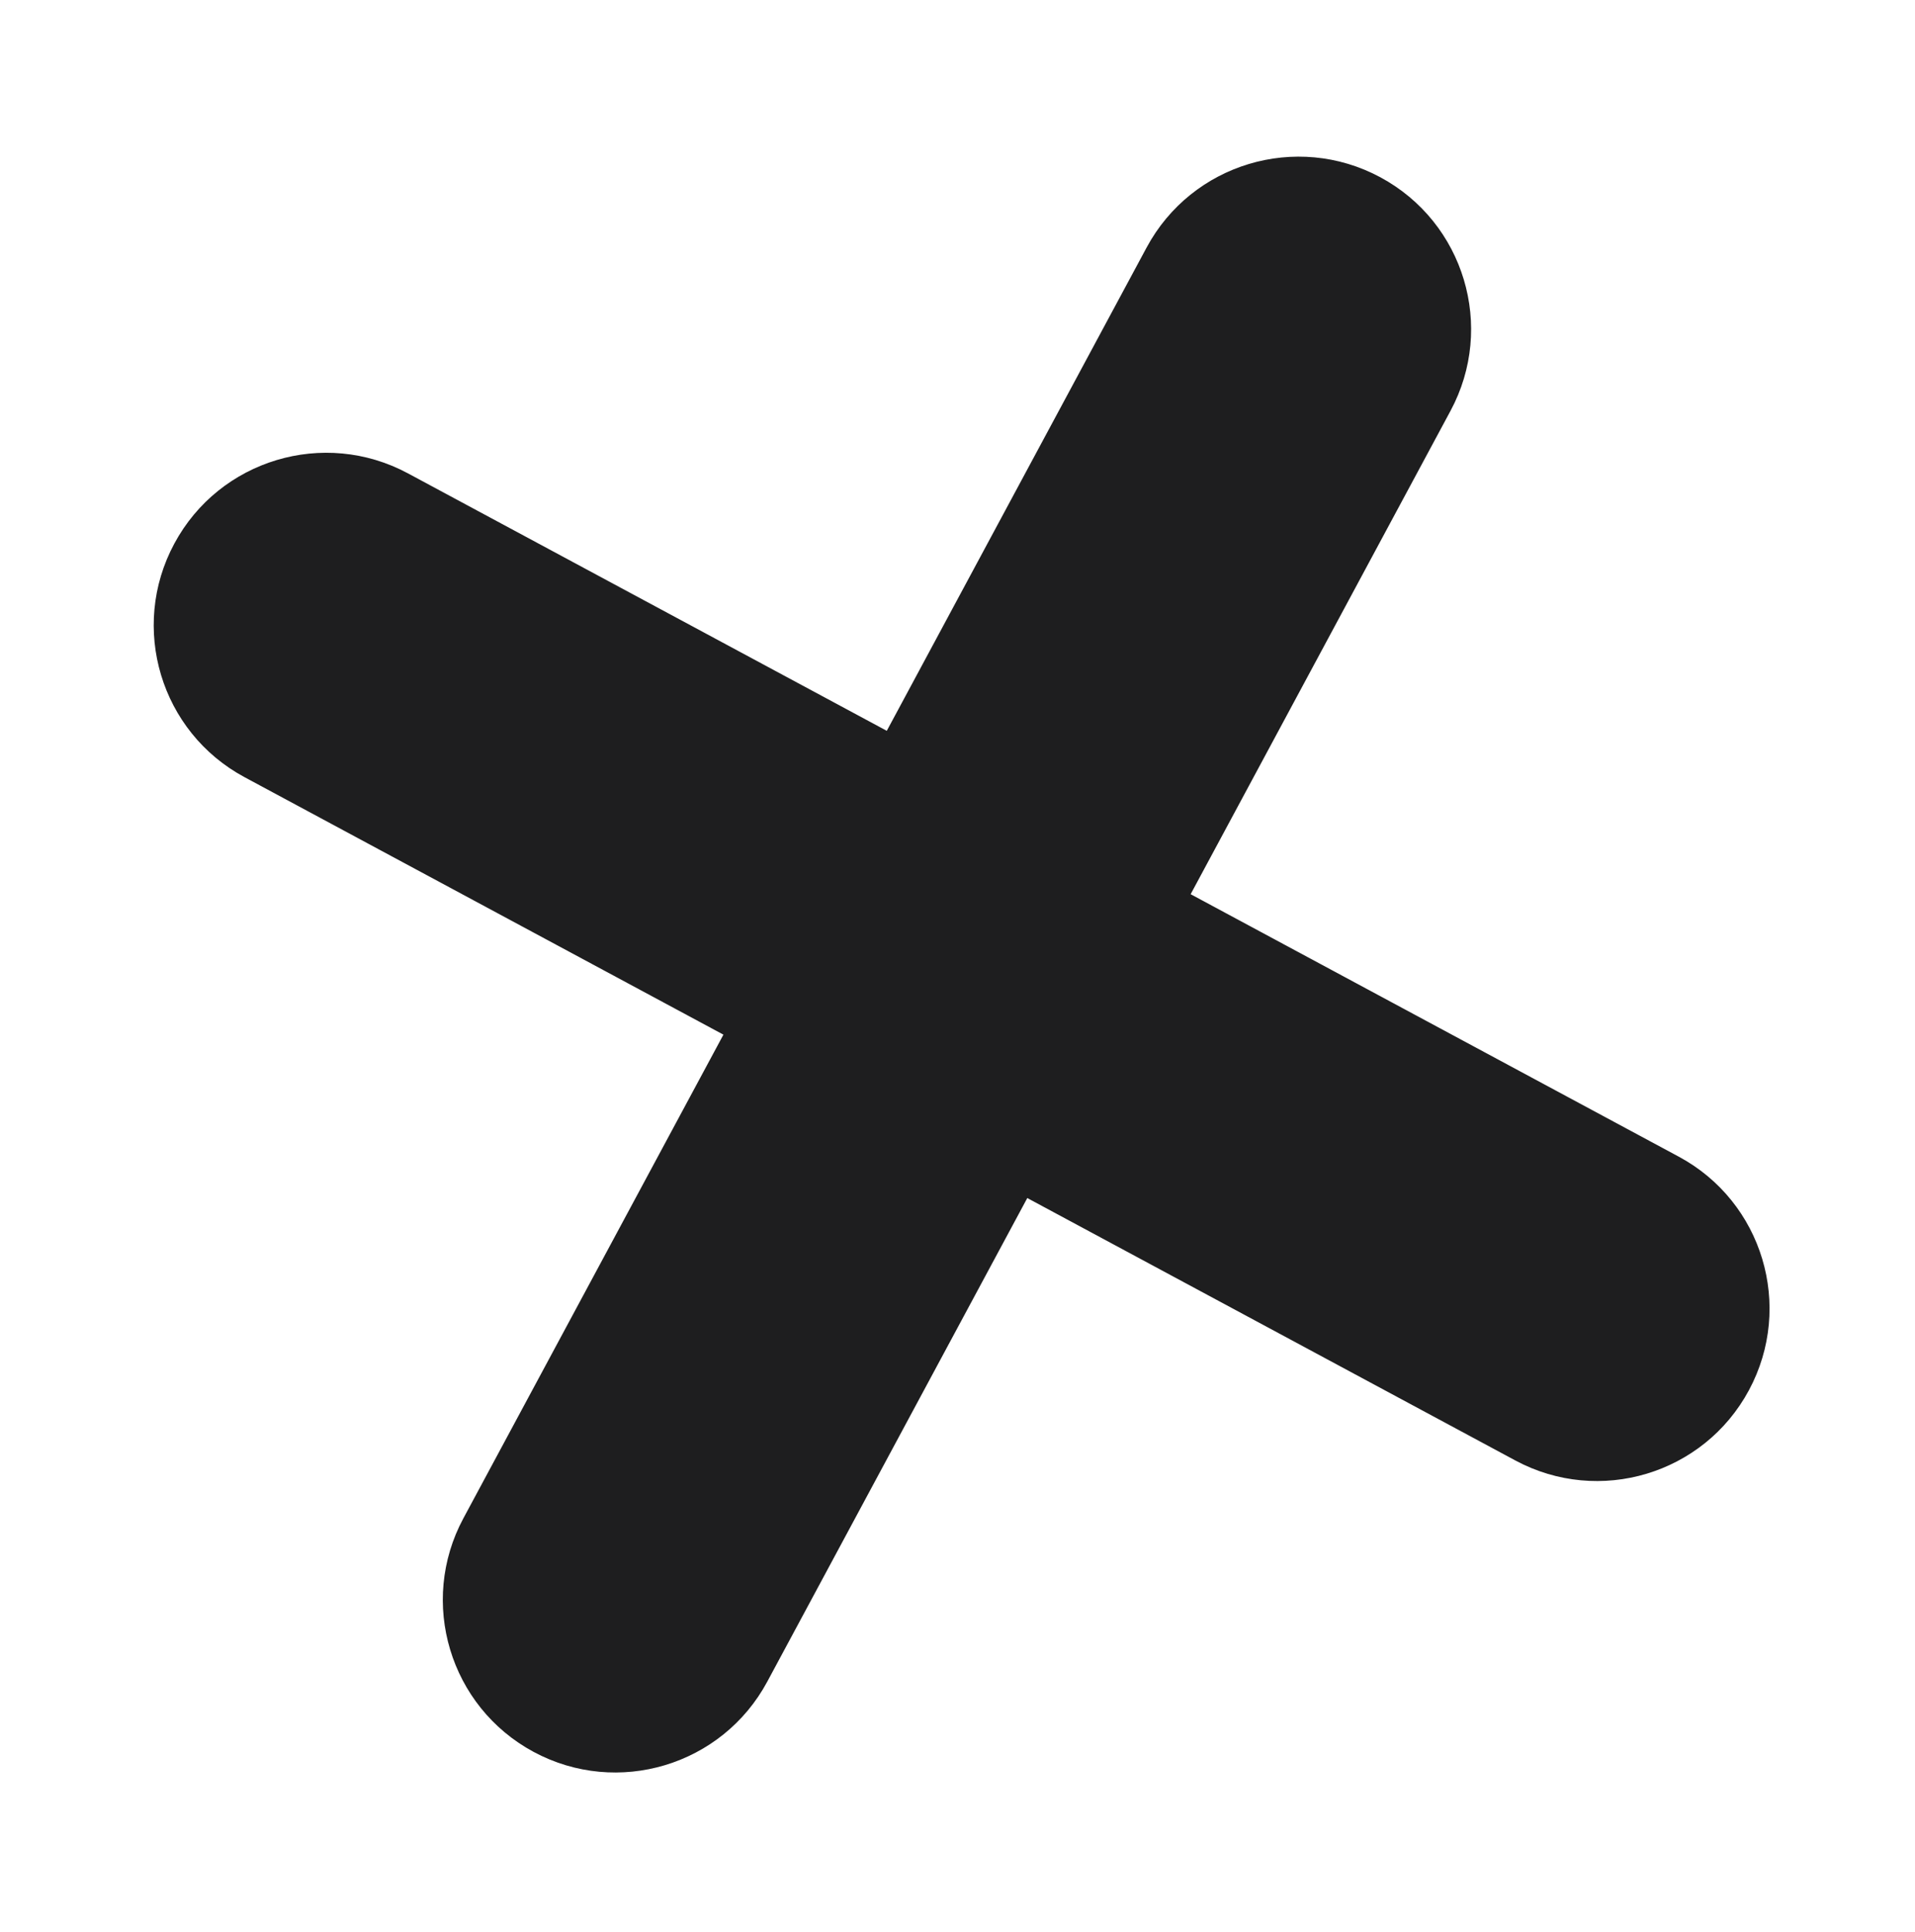 <svg width="115" height="116" viewBox="0 0 115 116" fill="none" xmlns="http://www.w3.org/2000/svg">
<g filter="url(#filter0_f_21_5)">
<path fill-rule="evenodd" clip-rule="evenodd" d="M61.691 71.94L90.998 87.697C96.039 90.405 102.319 88.518 105.028 83.478C107.737 78.442 105.85 72.161 100.81 69.453L71.501 53.695L87.106 24.671C89.816 19.635 87.929 13.354 82.888 10.642C77.847 7.934 71.568 9.824 68.858 14.861L53.253 43.884L24.498 28.424C19.457 25.716 13.177 27.603 10.468 32.643C7.759 37.679 9.646 43.96 14.686 46.668L43.443 62.129L27.828 91.169C25.119 96.205 27.011 102.489 32.047 105.198C37.087 107.907 43.367 106.016 46.076 100.979L61.691 71.94Z" fill="#1E1E1F"/>
</g>
<defs>
<filter id="filter0_f_21_5" x="0.231" y="0.406" width="115.035" height="115.029" filterUnits="userSpaceOnUse" color-interpolation-filters="sRGB">
<feFlood flood-opacity="0" result="BackgroundImageFix"/>
<feBlend mode="normal" in="SourceGraphic" in2="BackgroundImageFix" result="shape"/>
<feGaussianBlur stdDeviation="4.5" result="effect1_foregroundBlur_21_5"/>
</filter>
</defs>
</svg>
